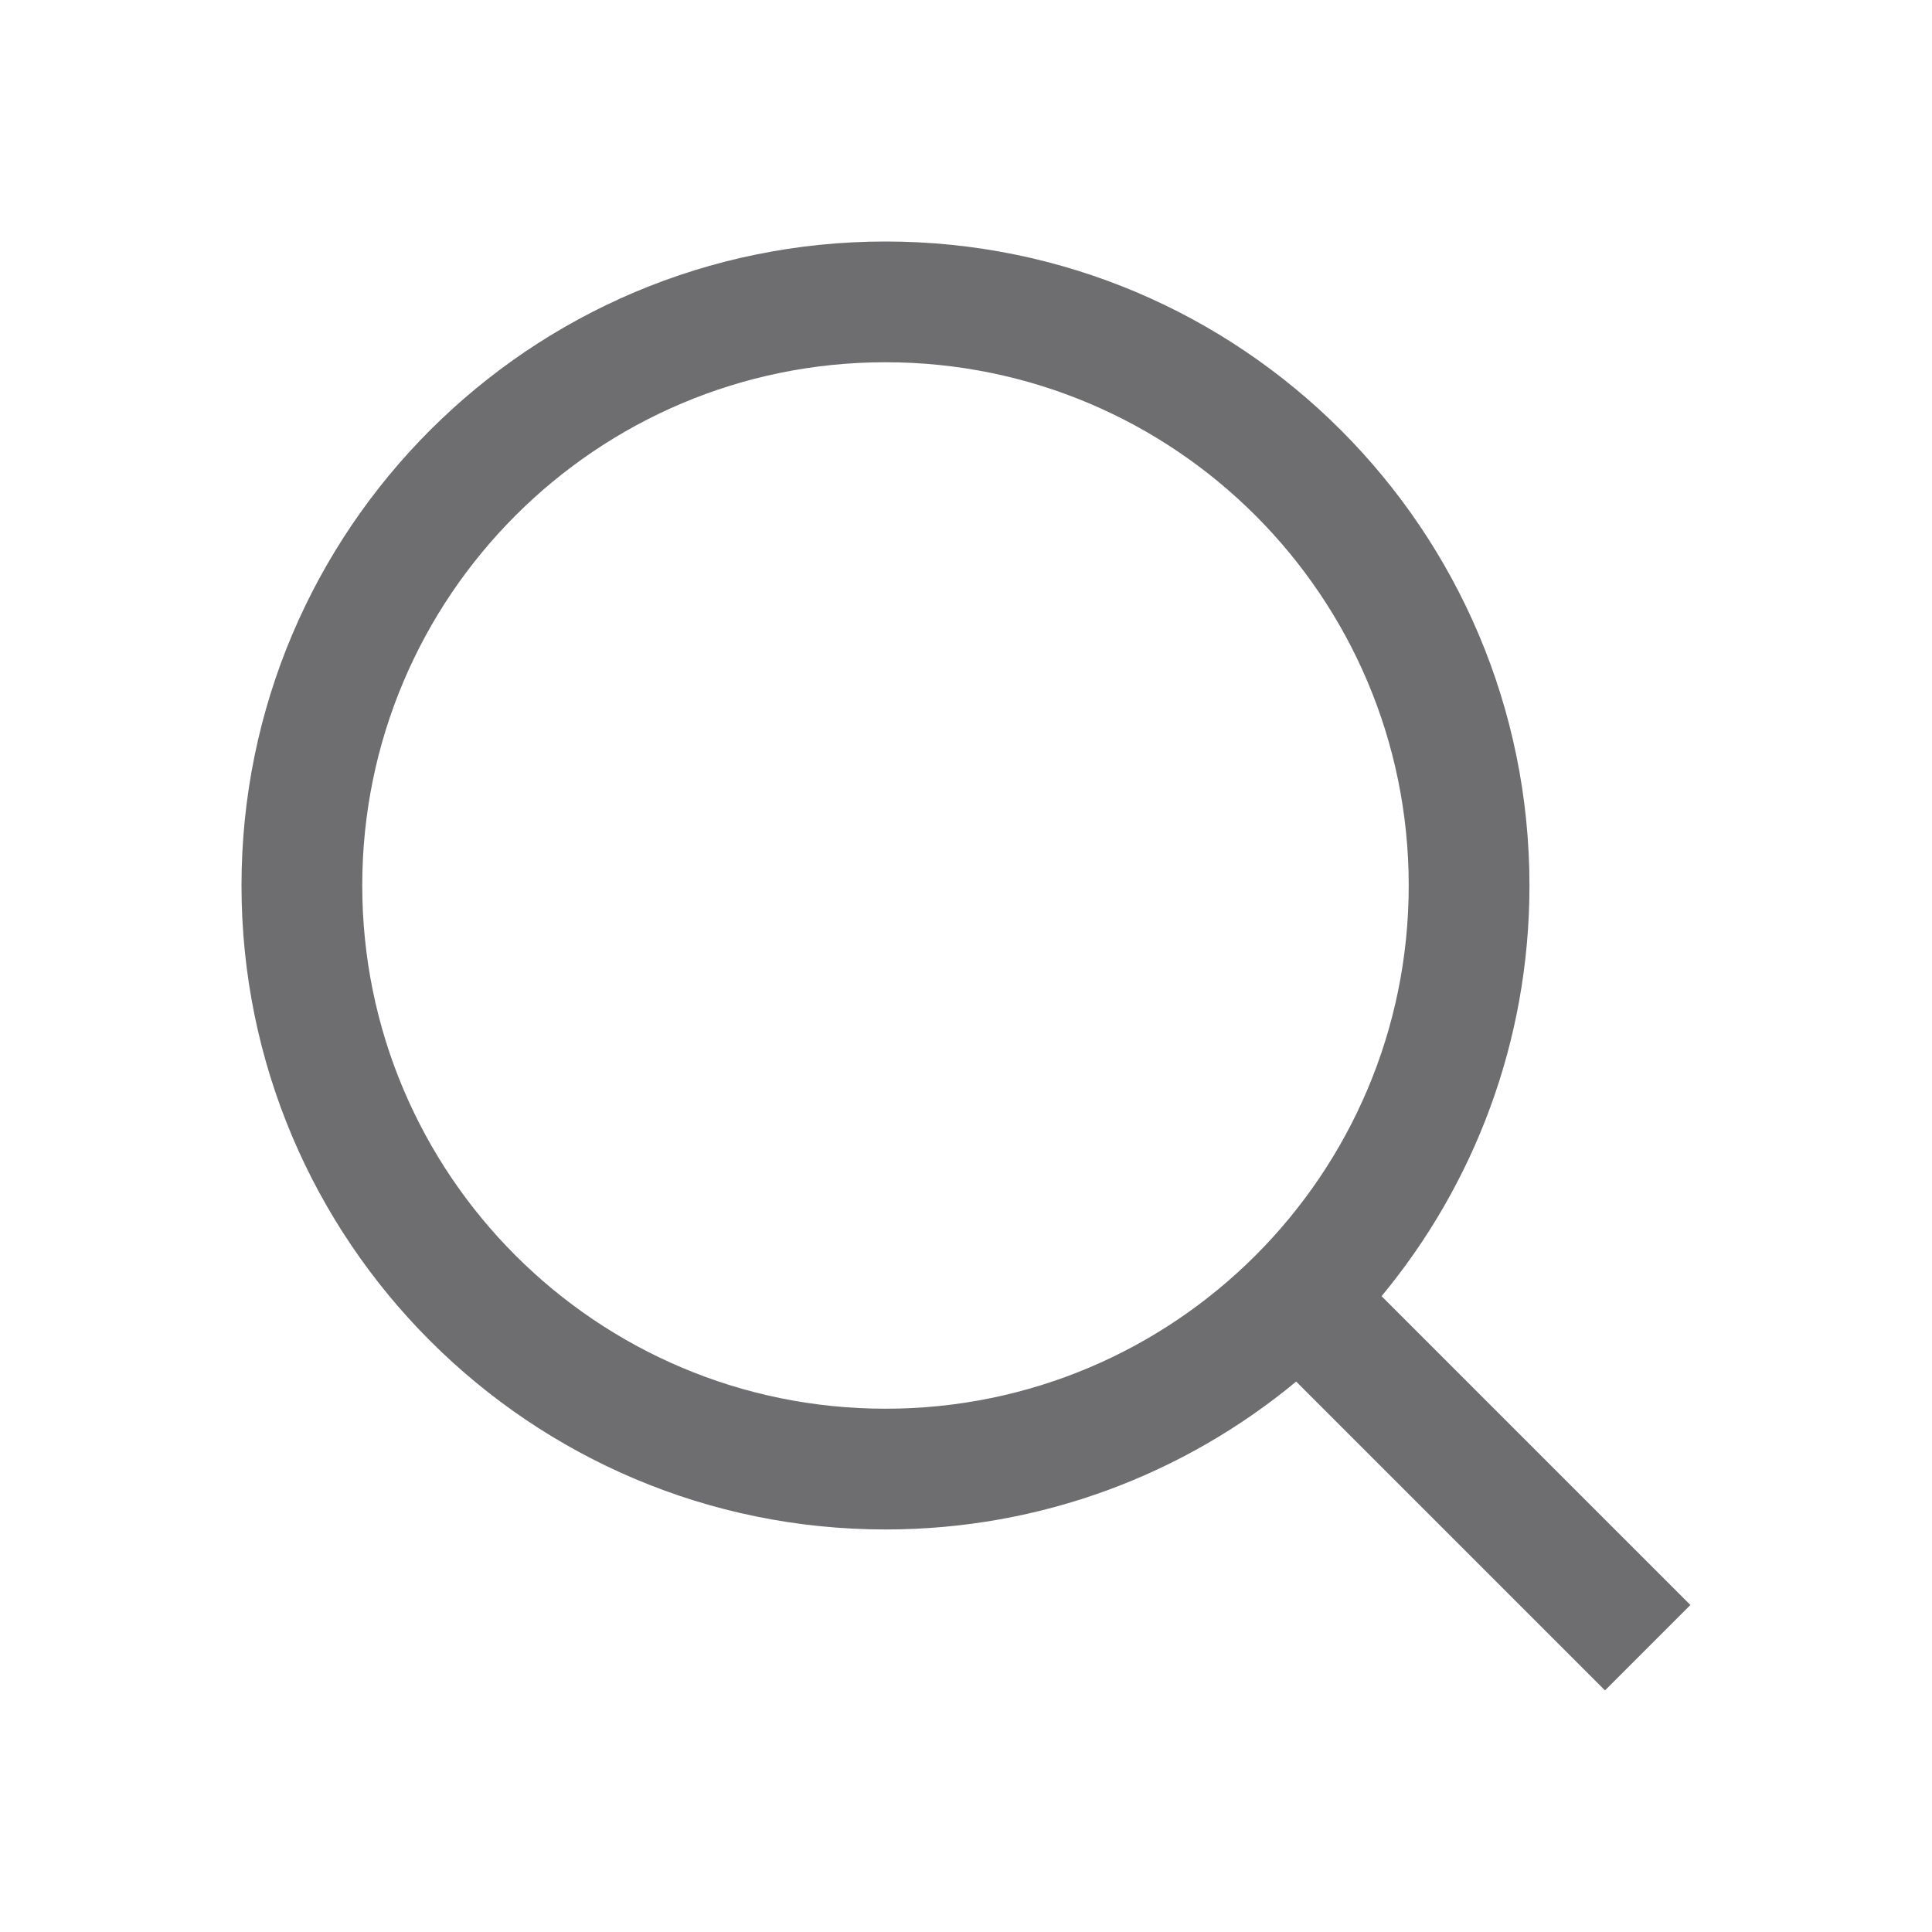 <svg width="20" height="20" viewBox="0 0 20 20" fill="none" xmlns="http://www.w3.org/2000/svg">
<path fill-rule="evenodd" clip-rule="evenodd" d="M14.583 9.167C14.583 12.158 12.158 14.583 9.167 14.583C6.175 14.583 3.75 12.158 3.75 9.167C3.75 6.175 6.175 3.75 9.167 3.75C12.158 3.75 14.583 6.175 14.583 9.167ZM13.418 14.302C12.264 15.258 10.783 15.833 9.167 15.833C5.485 15.833 2.5 12.849 2.5 9.167C2.5 5.485 5.485 2.5 9.167 2.5C12.849 2.5 15.833 5.485 15.833 9.167C15.833 10.783 15.258 12.264 14.302 13.418L17.499 16.615L16.615 17.499L13.418 14.302Z" fill="#6E6E71"/>
</svg>
